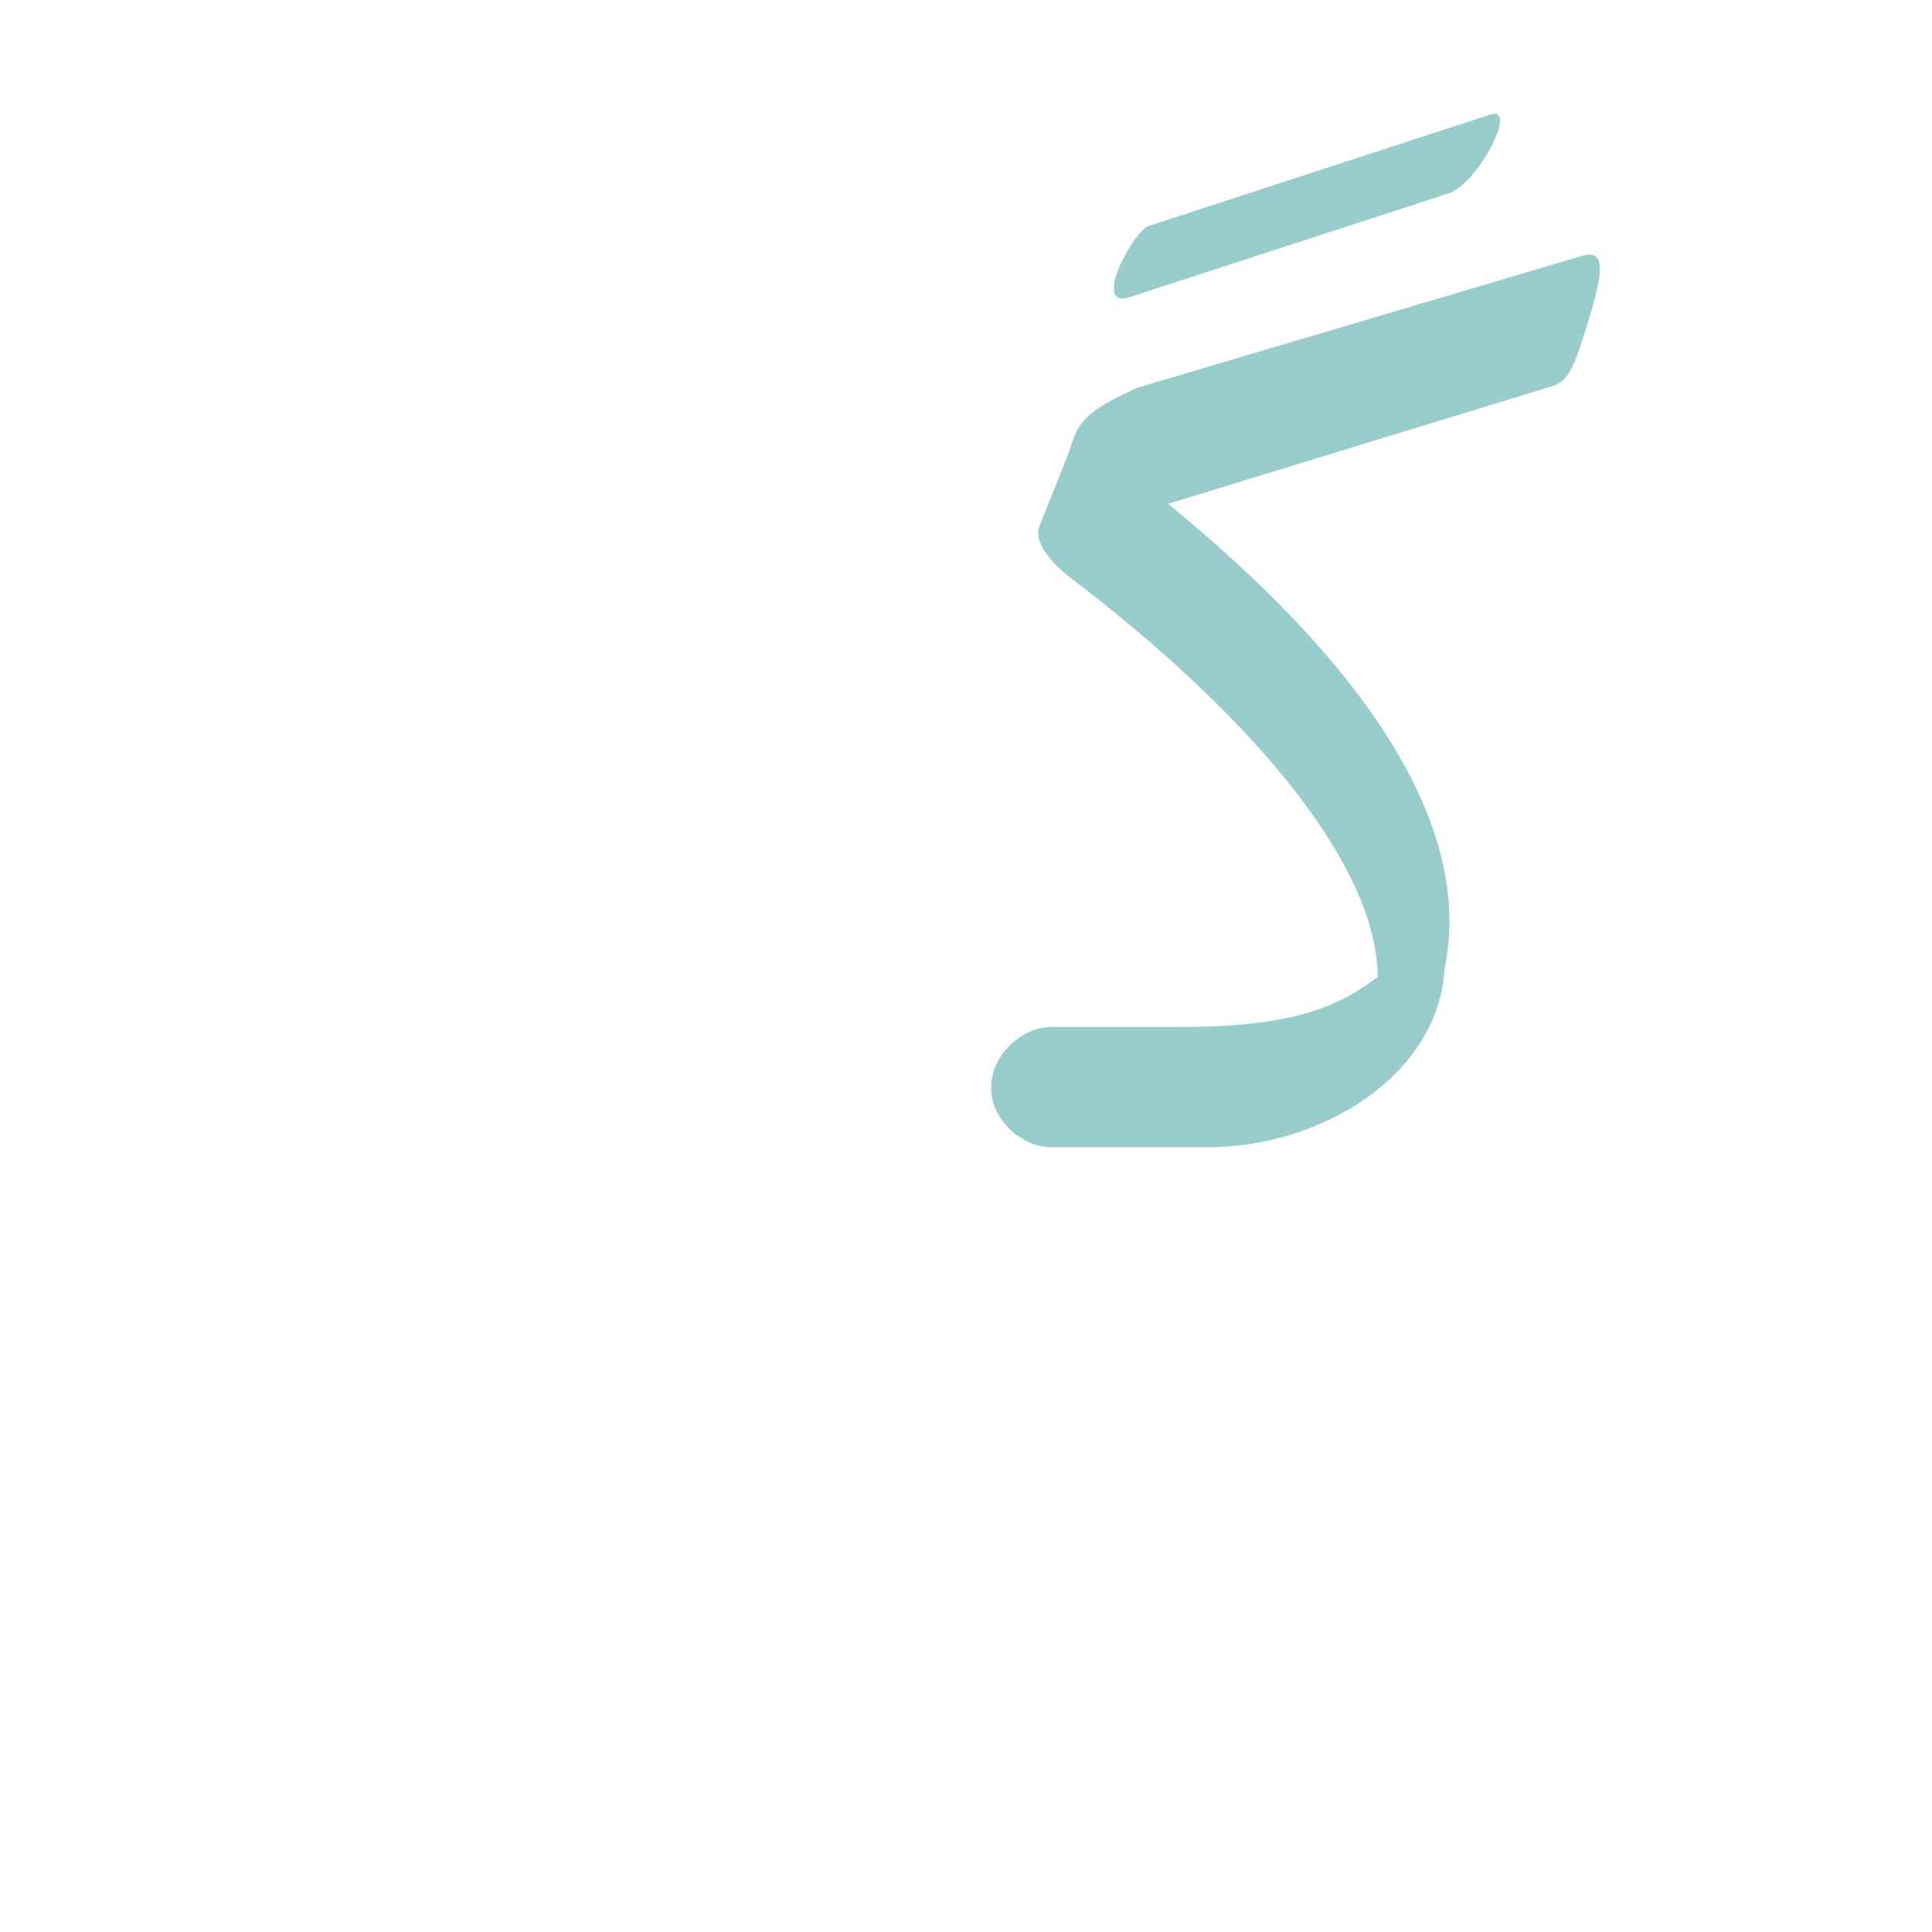 <?xml version="1.0" encoding="UTF-8"?>
<!DOCTYPE svg PUBLIC "-//W3C//DTD SVG 1.0//EN" "http://www.w3.org/TR/2001/REC-SVG-20010904/DTD/svg10.dtd">
<!-- Creator: CorelDRAW -->
<svg xmlns="http://www.w3.org/2000/svg" xml:space="preserve" width="1300px" height="1300px" version="1.0" style="shape-rendering:geometricPrecision; text-rendering:geometricPrecision; image-rendering:optimizeQuality; fill-rule:evenodd; clip-rule:evenodd"
viewBox="0 0 1300 1056"
 xmlns:xlink="http://www.w3.org/1999/xlink">
 <defs>
  <style type="text/css">
   <![CDATA[
    .fil0 {fill:#99CCCC}
   ]]>
  </style>
 </defs>
 <g id="_100:master">
  <path class="fil0" d="M706 569l0 0 89 0c73,0 105,-13 131,-33l1 0c0,-76 -85,-177 -209,-271 -11,-9 -22,-22 -19,-32l20 -50c6,-19 8,-27 46,-44l300 -89c15,-4 14,10 5,40 -9,28 -12,44 -26,48l-258 79c149,122 204,227 186,313 -4,71 -82,120 -160,120l-106 0 0 0c-20,-1 -40,-20 -39,-41 0,-20 19,-39 39,-40zm54 -491c-26,8 3,-45 13,-48l230 -75c19,-6 -9,47 -28,53l-215 70z"/>
 </g>
</svg>
